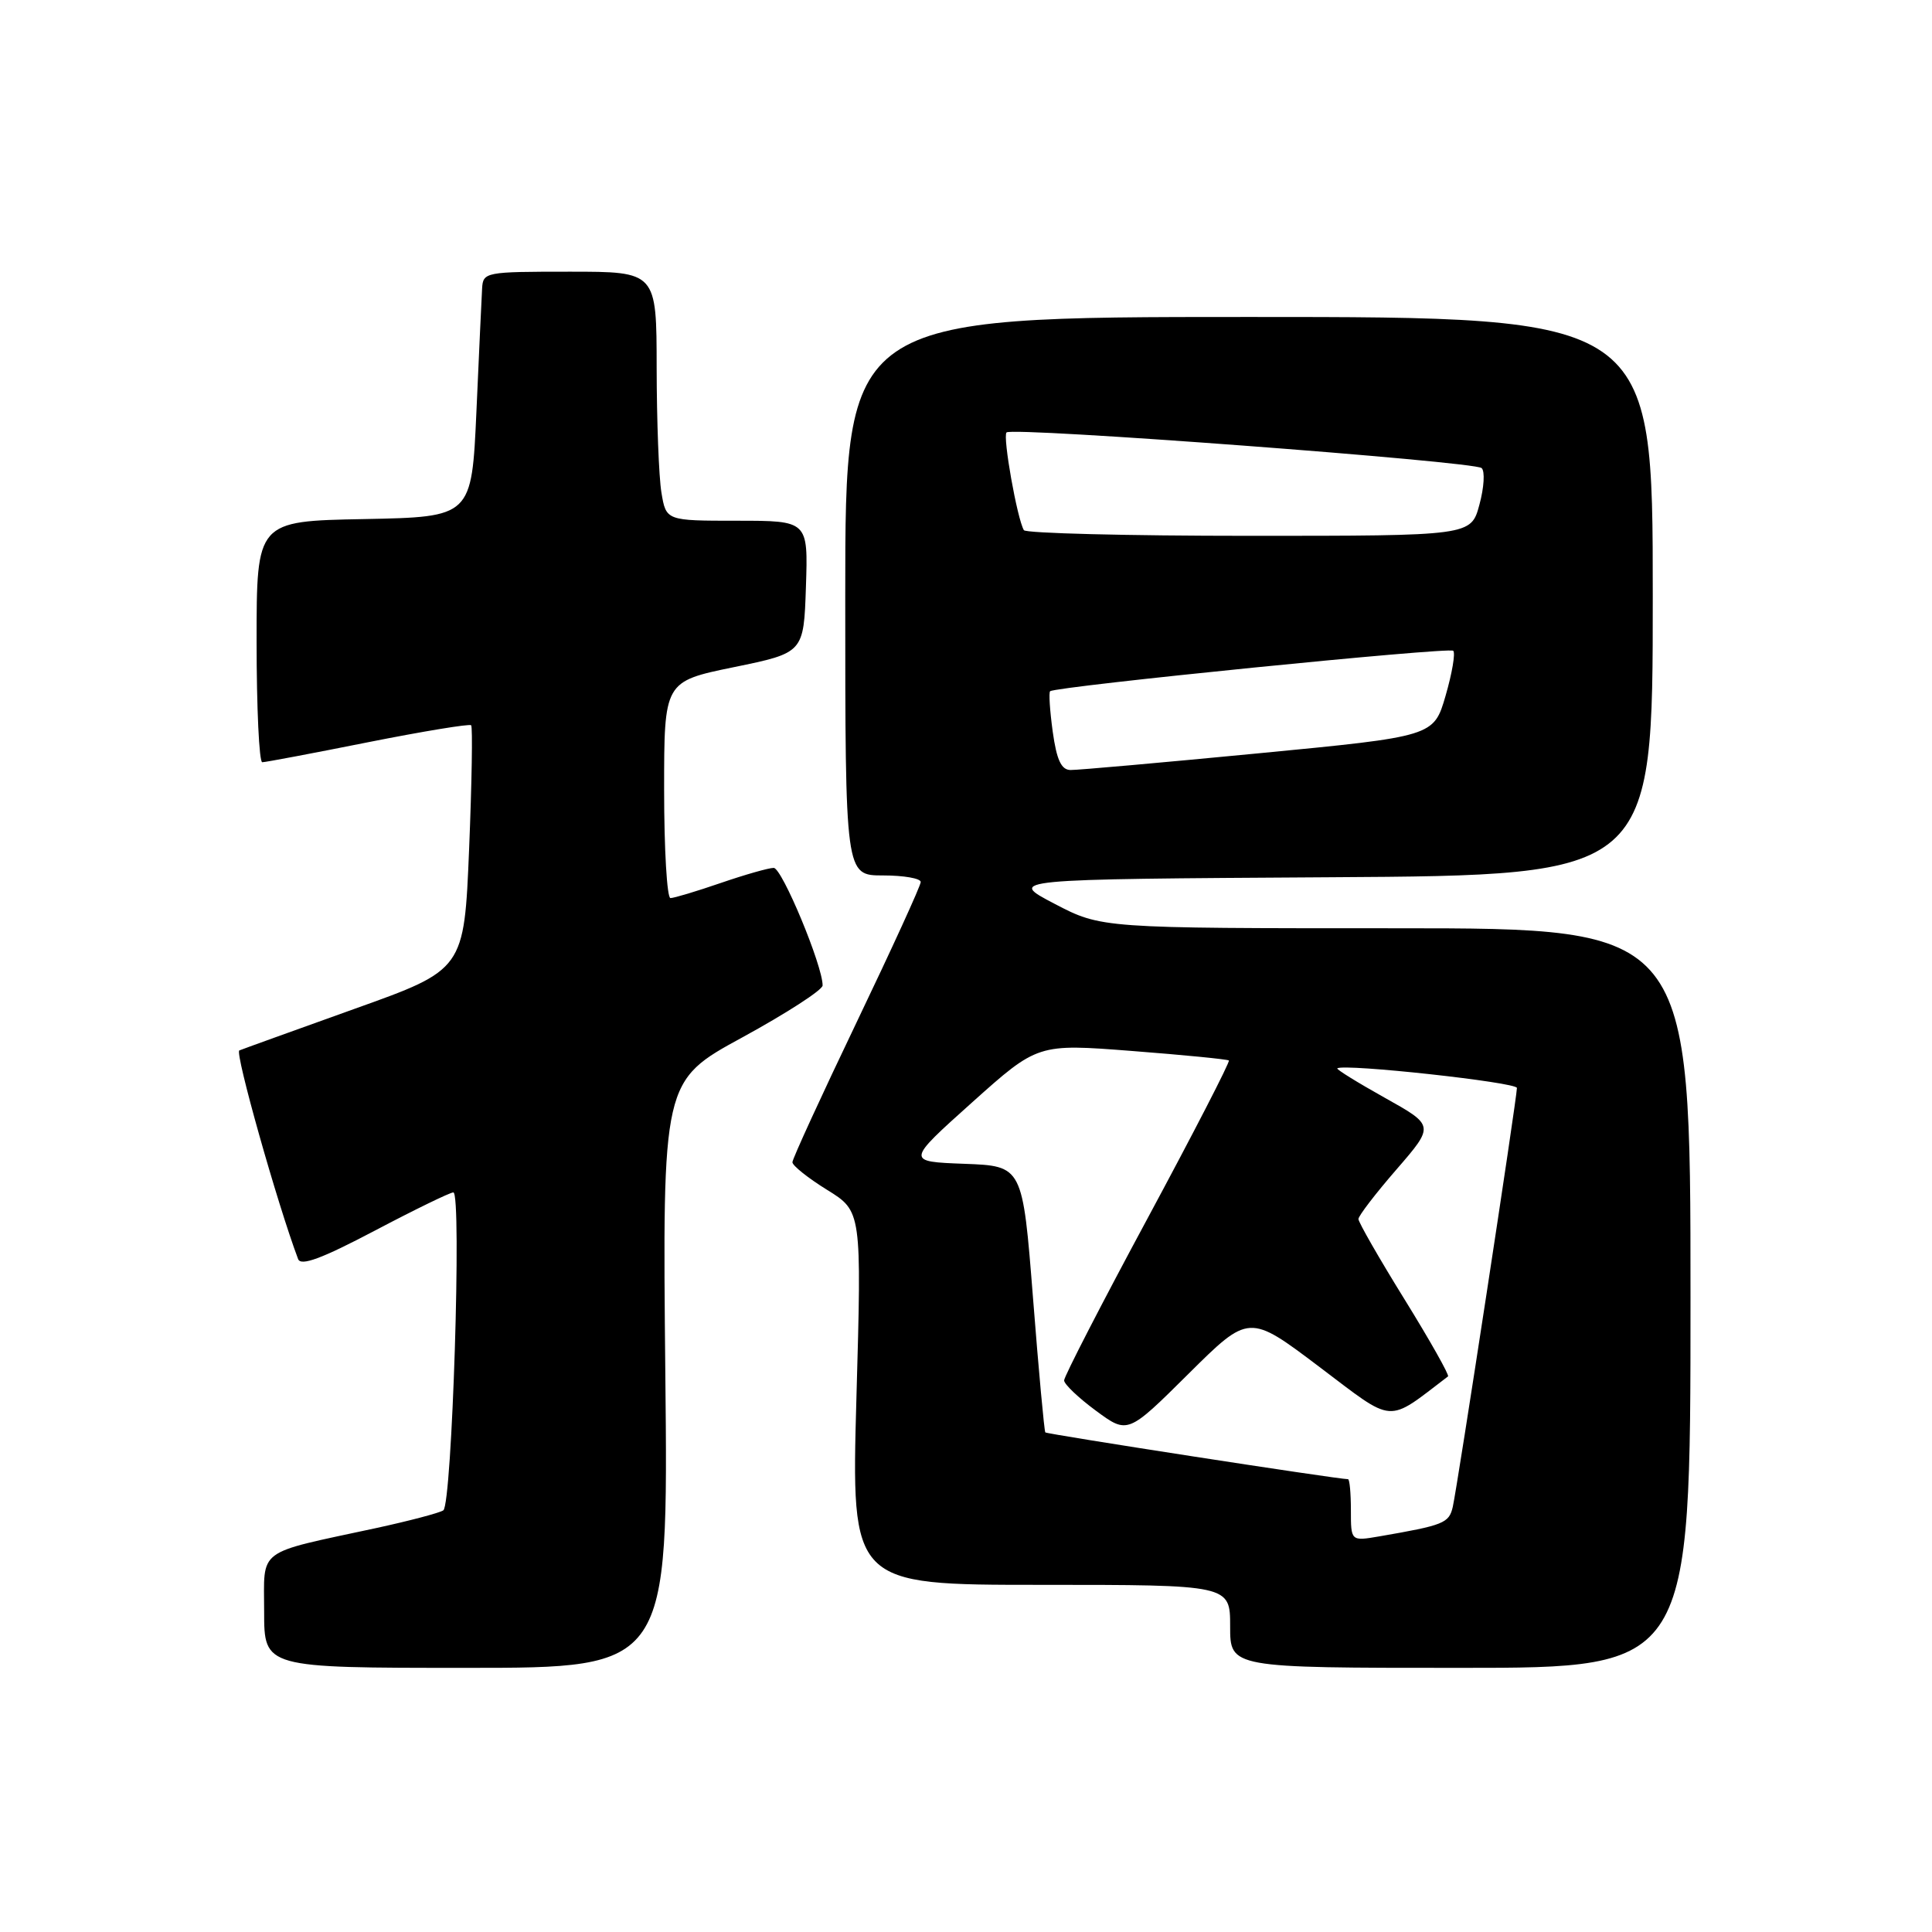 <?xml version="1.0" encoding="UTF-8" standalone="no"?>
<!DOCTYPE svg PUBLIC "-//W3C//DTD SVG 1.1//EN" "http://www.w3.org/Graphics/SVG/1.1/DTD/svg11.dtd" >
<svg xmlns="http://www.w3.org/2000/svg" xmlns:xlink="http://www.w3.org/1999/xlink" version="1.1" viewBox="0 0 256 256">
 <g >
 <path fill="currentColor"
d=" M 88.16 182.12 C 87.77 143.23 87.77 143.23 98.38 137.45 C 104.22 134.26 109.00 131.17 109.00 130.58 C 109.02 127.98 103.62 115.00 102.52 115.00 C 101.86 115.00 98.70 115.90 95.50 117.00 C 92.30 118.10 89.31 119.00 88.84 119.00 C 88.38 119.00 88.00 112.54 88.00 104.65 C 88.00 90.30 88.00 90.30 97.25 88.40 C 106.50 86.50 106.50 86.50 106.79 77.75 C 107.08 69.00 107.08 69.00 97.67 69.00 C 88.26 69.00 88.26 69.00 87.64 65.25 C 87.30 63.19 87.02 55.76 87.01 48.75 C 87.00 36.00 87.00 36.00 75.50 36.00 C 64.28 36.00 64.00 36.05 63.88 38.25 C 63.81 39.49 63.47 46.80 63.13 54.50 C 62.50 68.50 62.50 68.50 48.25 68.78 C 34.00 69.05 34.00 69.05 34.00 85.03 C 34.00 93.81 34.34 101.00 34.75 101.00 C 35.16 101.00 41.47 99.81 48.77 98.35 C 56.07 96.90 62.22 95.89 62.43 96.10 C 62.64 96.32 62.52 103.70 62.16 112.49 C 61.50 128.49 61.50 128.49 47.00 133.67 C 39.02 136.53 32.14 139.01 31.71 139.19 C 31.09 139.45 36.75 159.53 39.50 166.83 C 39.86 167.80 42.61 166.78 49.64 163.08 C 54.95 160.28 59.64 158.00 60.07 158.00 C 61.21 158.00 59.90 199.38 58.74 200.13 C 58.21 200.48 54.20 201.53 49.83 202.48 C 33.78 205.94 35.00 205.03 35.00 213.55 C 35.00 221.00 35.00 221.00 61.78 221.00 C 88.56 221.00 88.56 221.00 88.16 182.12 Z  M 224.00 172.00 C 224.00 123.00 224.00 123.00 184.97 123.00 C 145.94 123.00 145.94 123.00 139.72 119.75 C 133.50 116.50 133.50 116.50 176.25 116.24 C 219.00 115.98 219.00 115.98 219.00 78.99 C 219.00 42.00 219.00 42.00 165.50 42.00 C 112.00 42.00 112.00 42.00 112.00 79.00 C 112.00 116.00 112.00 116.00 117.00 116.00 C 119.75 116.00 122.00 116.39 122.00 116.87 C 122.00 117.36 118.17 125.72 113.50 135.47 C 108.83 145.22 105.00 153.56 105.00 154.00 C 105.00 154.45 107.07 156.10 109.59 157.66 C 114.18 160.50 114.18 160.50 113.48 185.25 C 112.79 210.00 112.79 210.00 137.89 210.00 C 163.00 210.00 163.00 210.00 163.00 215.50 C 163.00 221.00 163.00 221.00 193.50 221.00 C 224.00 221.00 224.00 221.00 224.00 172.00 Z  M 179.00 200.11 C 179.00 197.85 178.83 196.00 178.62 196.00 C 177.26 196.00 138.72 190.04 138.51 189.80 C 138.37 189.64 137.63 181.62 136.88 172.00 C 135.50 154.50 135.50 154.50 127.78 154.21 C 120.06 153.92 120.06 153.92 128.78 146.10 C 137.50 138.29 137.50 138.29 150.00 139.26 C 156.88 139.79 162.65 140.36 162.83 140.52 C 163.01 140.69 158.17 150.08 152.08 161.40 C 145.98 172.72 141.00 182.40 141.00 182.91 C 141.00 183.41 142.90 185.22 145.22 186.93 C 149.43 190.03 149.43 190.03 157.47 182.05 C 165.50 174.08 165.50 174.08 174.81 181.11 C 184.93 188.75 183.62 188.66 191.87 182.38 C 192.07 182.22 189.49 177.64 186.12 172.19 C 182.75 166.75 180.00 161.95 180.00 161.53 C 180.00 161.11 182.27 158.15 185.04 154.96 C 190.08 149.14 190.08 149.14 183.49 145.46 C 179.86 143.43 177.03 141.68 177.20 141.56 C 178.14 140.91 201.00 143.41 201.00 144.16 C 201.00 145.47 193.10 197.07 192.50 199.67 C 192.00 201.83 191.32 202.10 182.75 203.58 C 179.00 204.22 179.00 204.22 179.00 200.11 Z  M 139.49 96.94 C 139.11 94.15 138.95 91.75 139.15 91.59 C 139.96 90.95 192.05 85.71 192.56 86.23 C 192.87 86.53 192.41 89.21 191.55 92.18 C 189.98 97.58 189.98 97.58 166.74 99.82 C 153.96 101.05 142.75 102.05 141.84 102.03 C 140.62 102.01 140.01 100.68 139.49 96.94 Z  M 135.67 70.25 C 134.78 68.76 132.84 57.83 133.37 57.30 C 134.12 56.54 195.31 61.14 196.32 62.02 C 196.78 62.42 196.65 64.60 196.03 66.87 C 194.92 71.00 194.92 71.00 165.52 71.00 C 149.35 71.00 135.92 70.66 135.67 70.25 Z "/>
</g>
</svg>